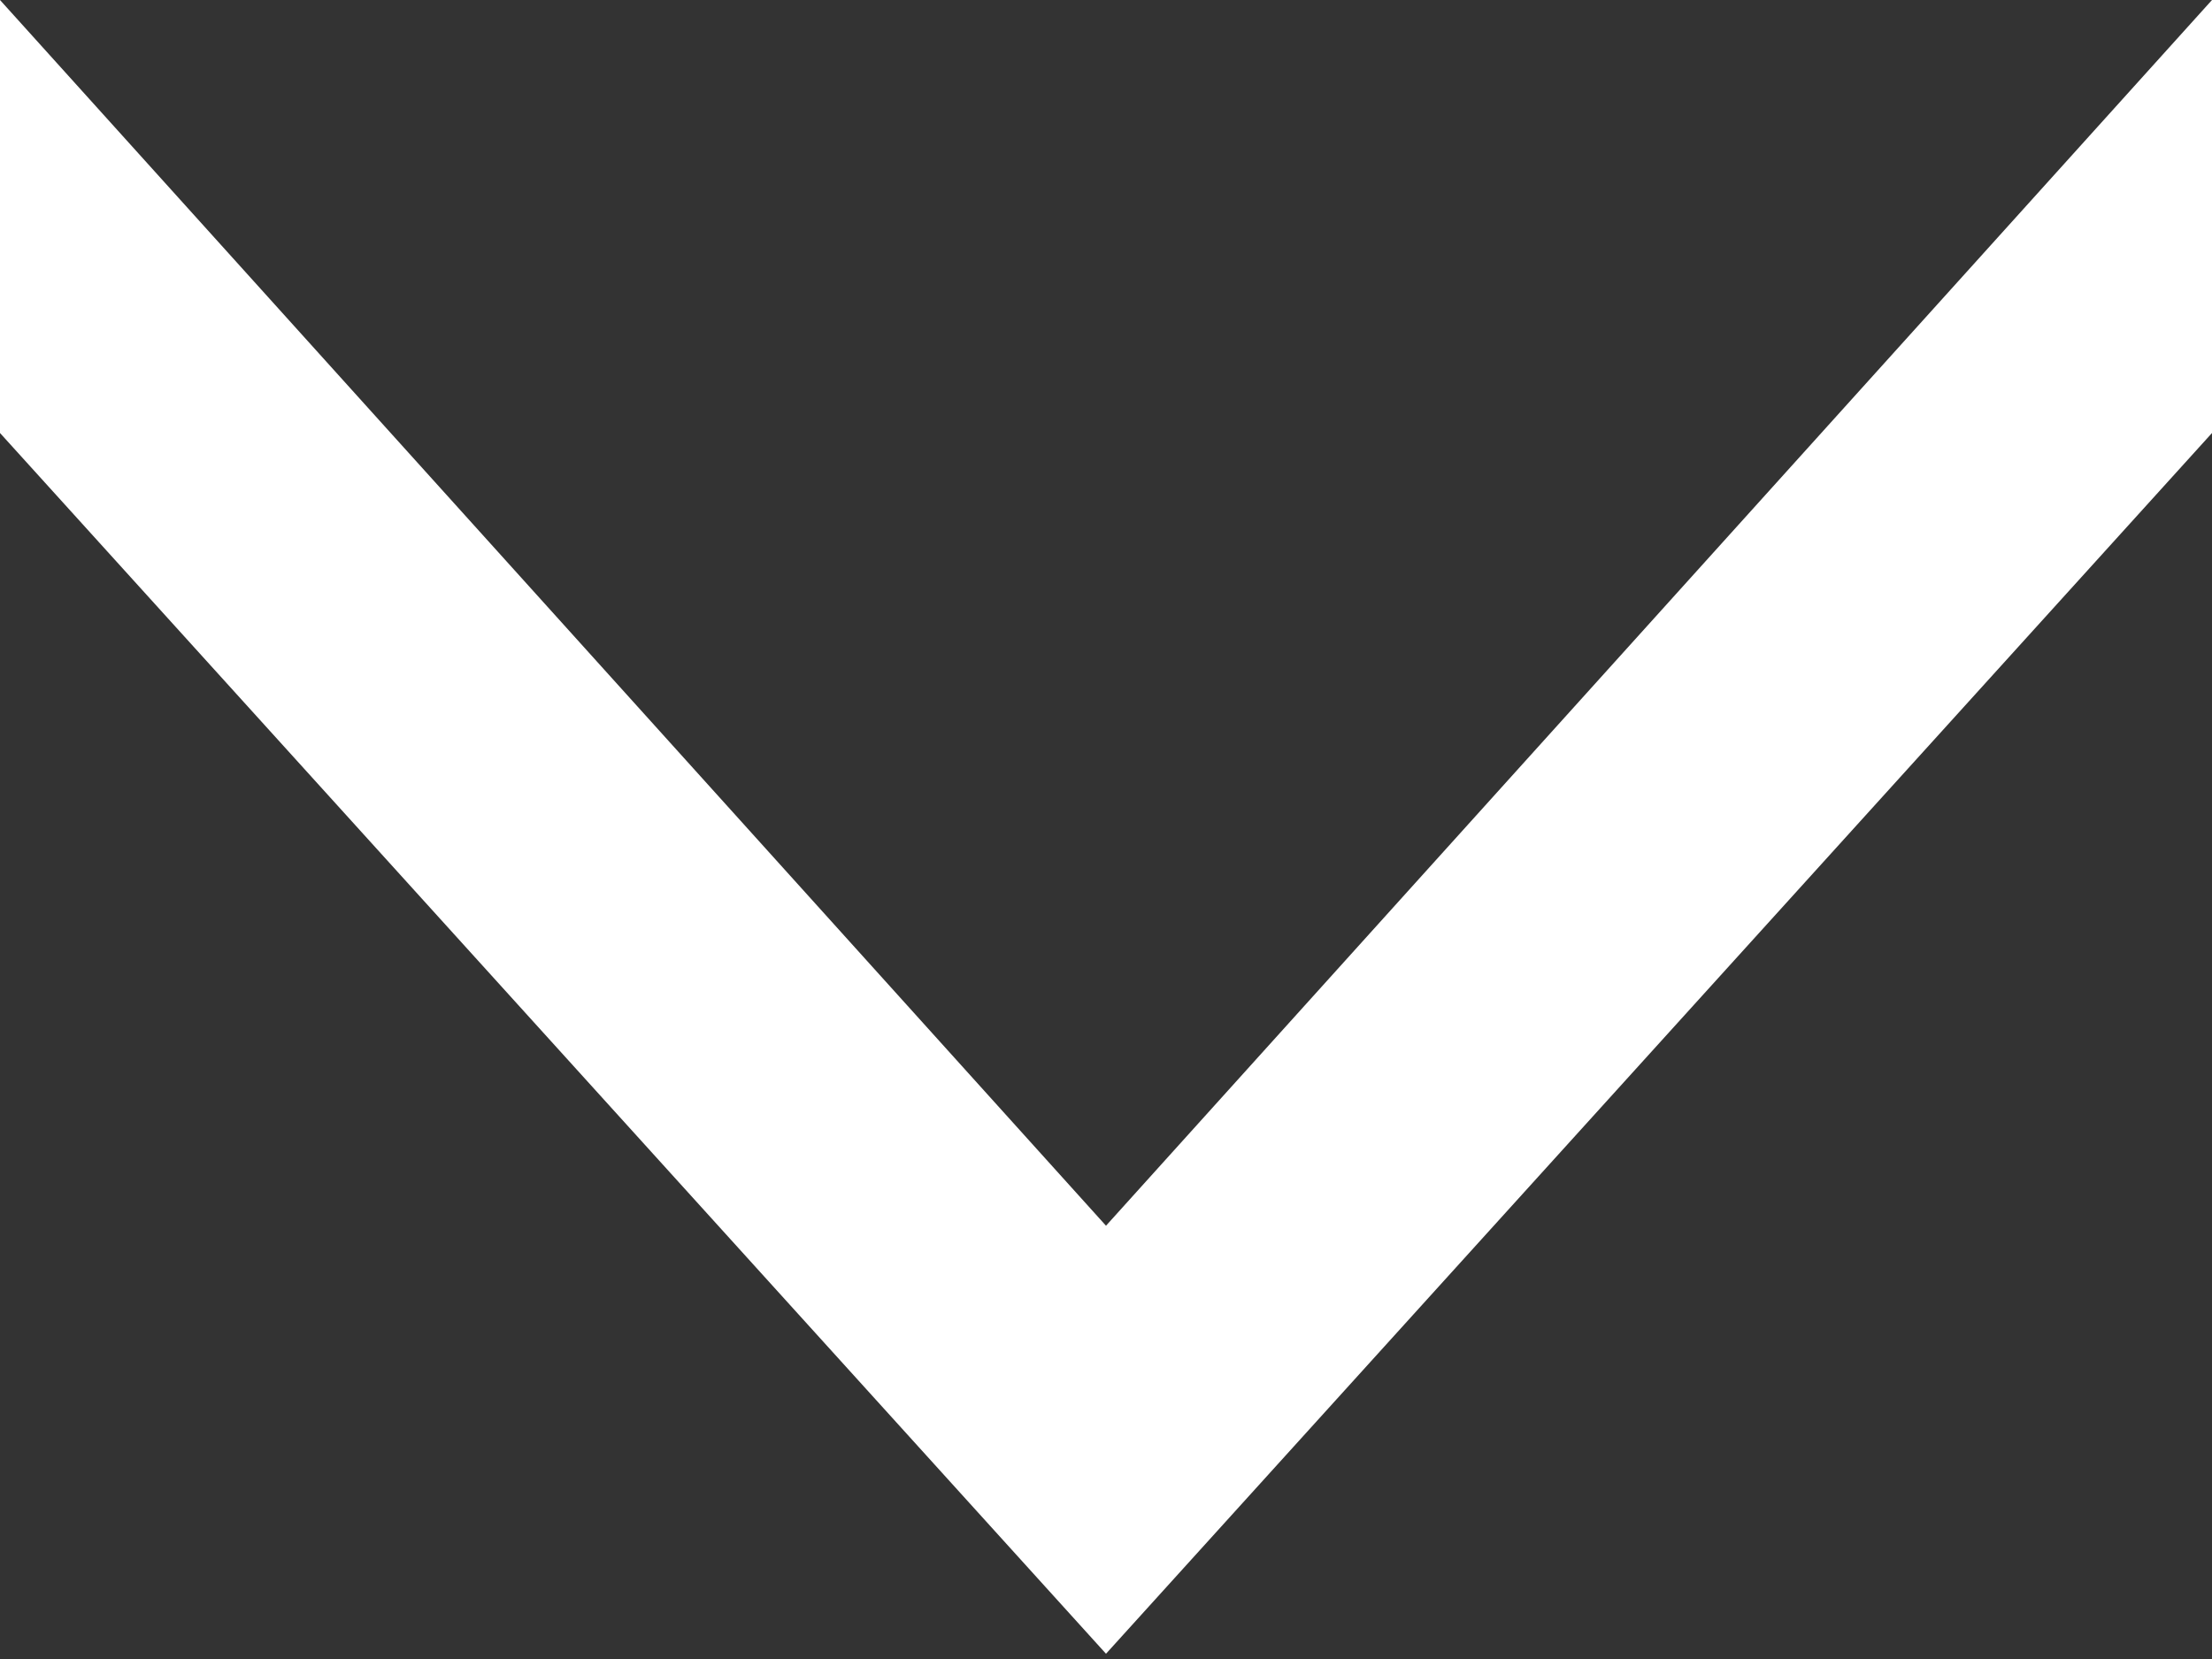 <svg width="8" height="6" viewBox="0 0 8 6" fill="none" xmlns="http://www.w3.org/2000/svg">
<rect x="0" y="0" width="8" height="6" fill="#333333" stroke="none"/>
<path d="M8 0L8 1.566L4 5.981L-1.99882e-05 1.566L-1.99212e-05 -3.56774e-07L4 4.433L8 0Z" fill="white"/>
</svg>

